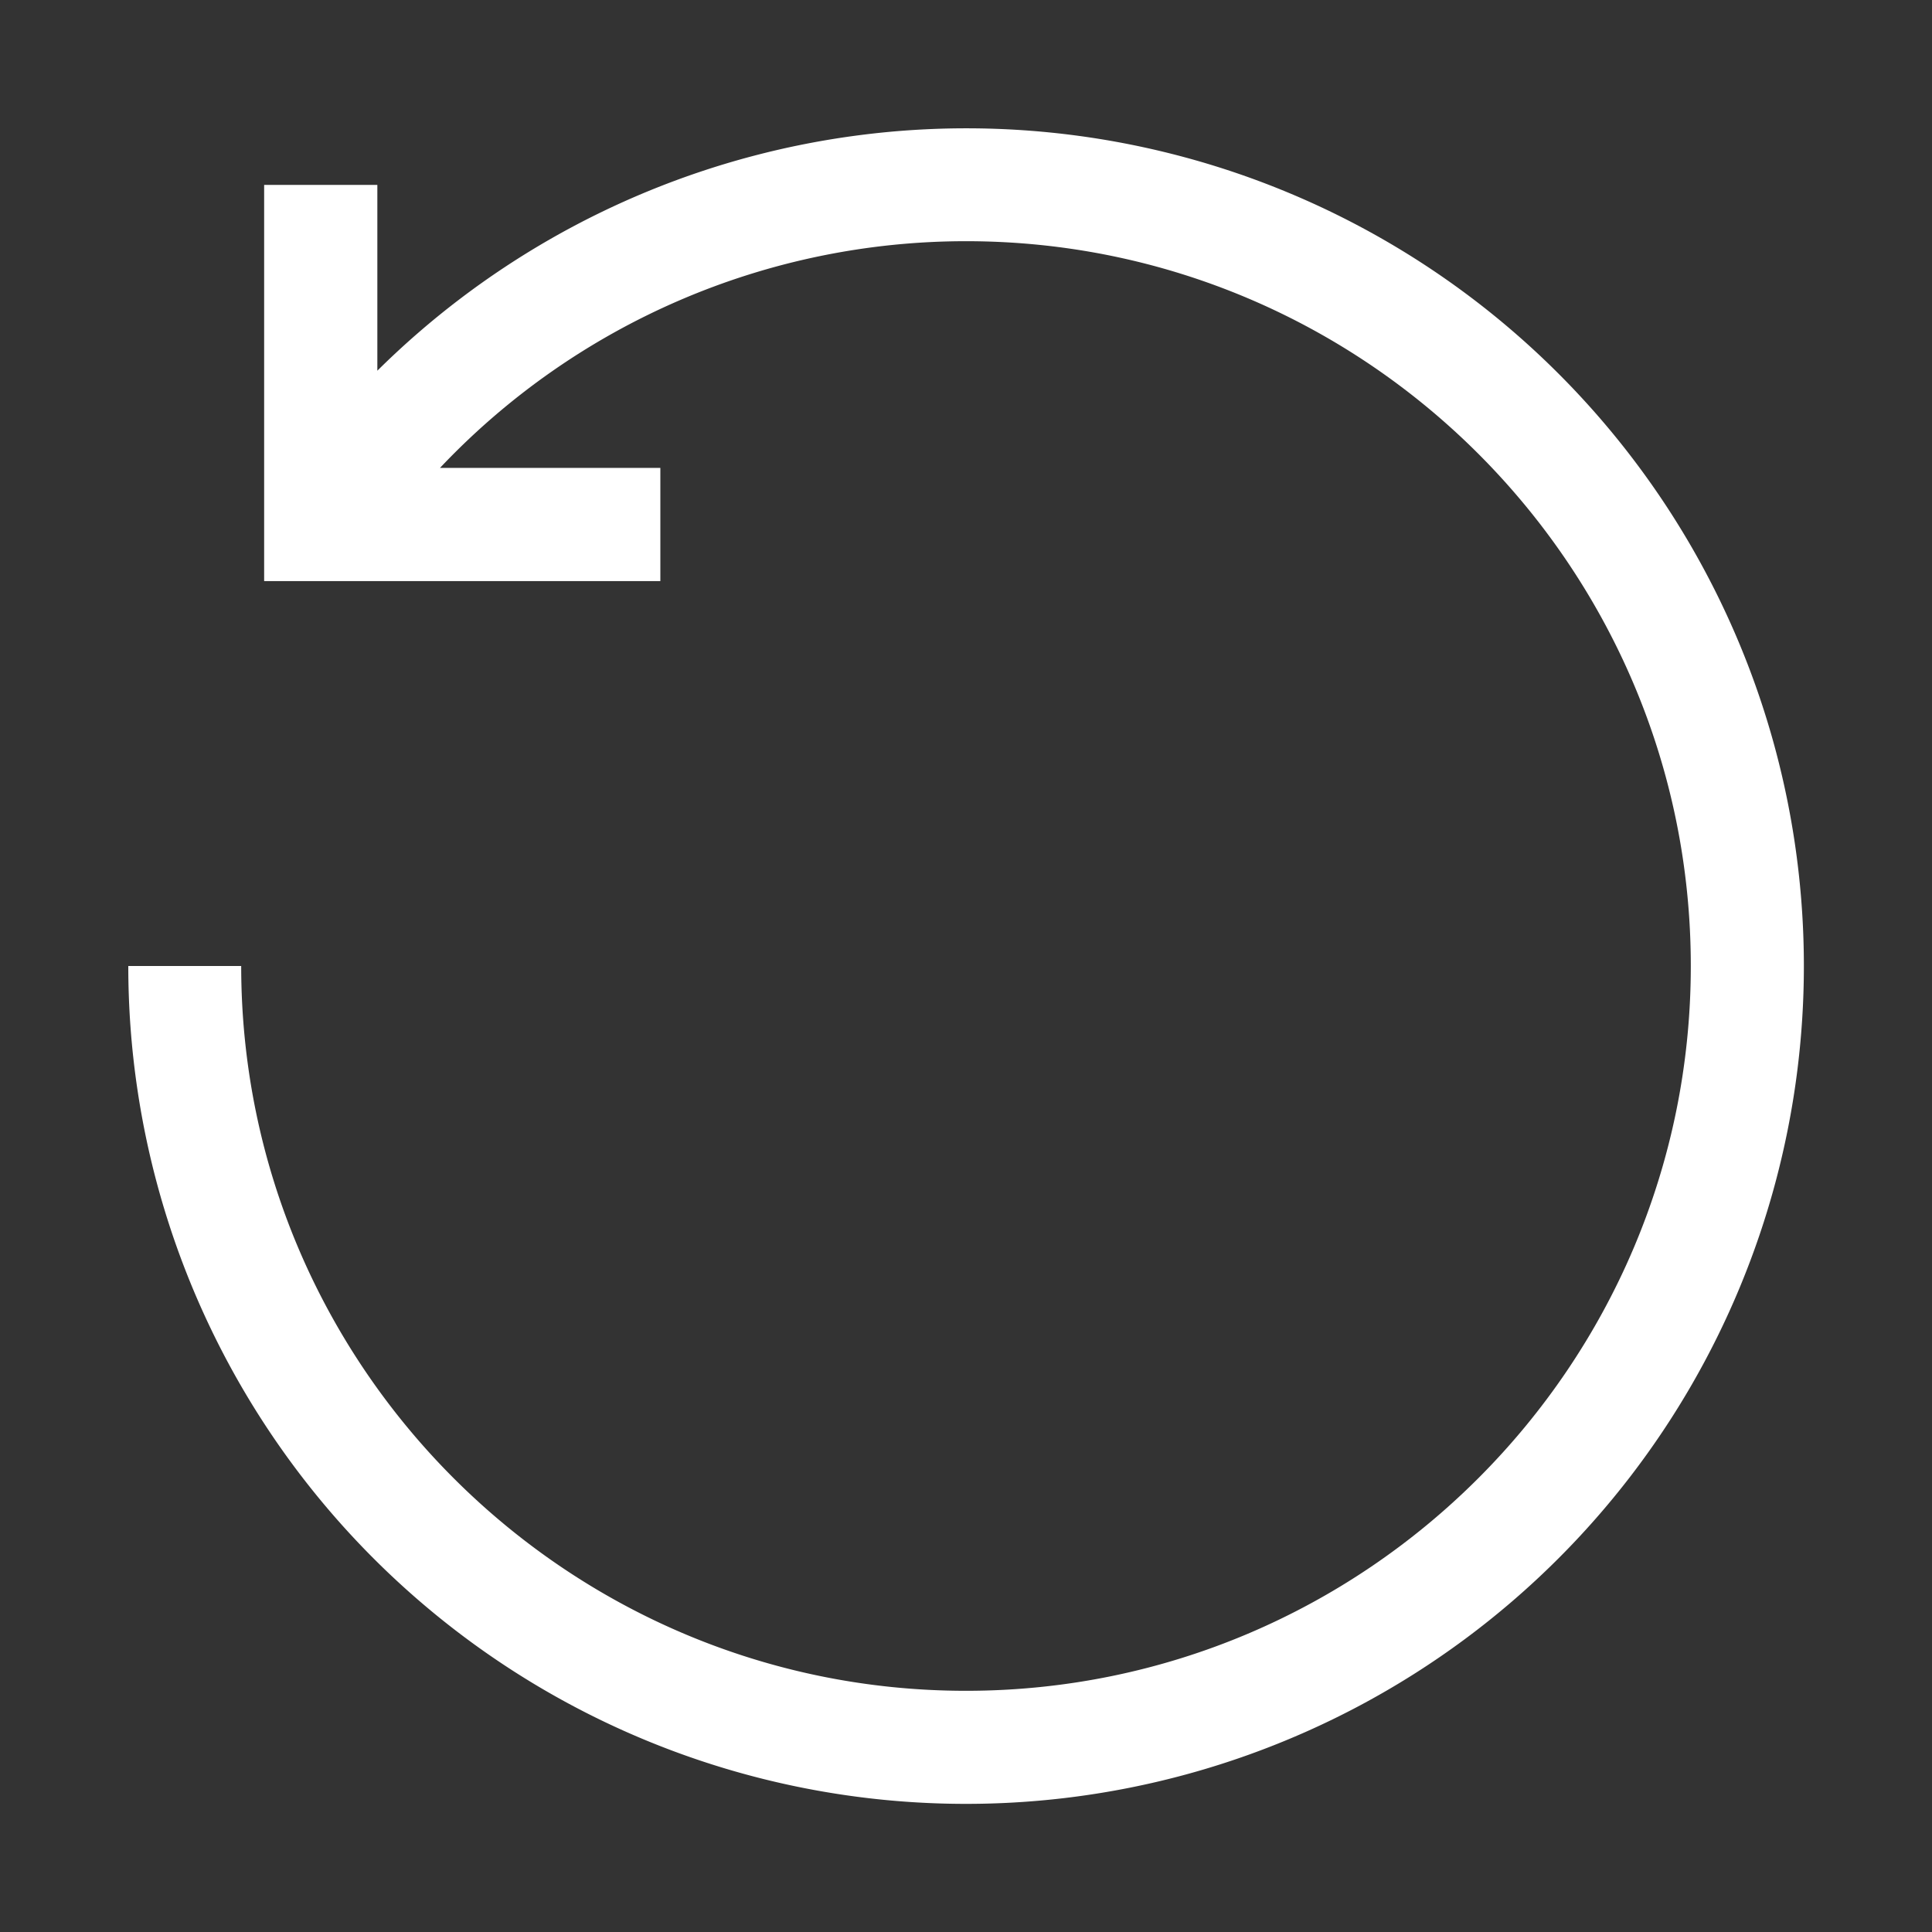<svg data-name="Layer 1" viewBox="0 0 512 512" xmlns="http://www.w3.org/2000/svg"><rect x="0" y="0" width="512" height="512" fill="#333333" stroke="none"/><path d="M413 99a221.83 221.83 0 0 0-313-.76V49H70v105h105v-30h-58.4A191.8 191.8 0 0 1 256 63.92c105.91 0 192.08 86.17 192.08 192.08S361.91 448.08 256 448.08 63.92 361.91 63.92 256H34a222 222 0 0 0 379 157 222 222 0 0 0 0-314Z" fill="#ffffff" class="fill-000000"></path></svg>